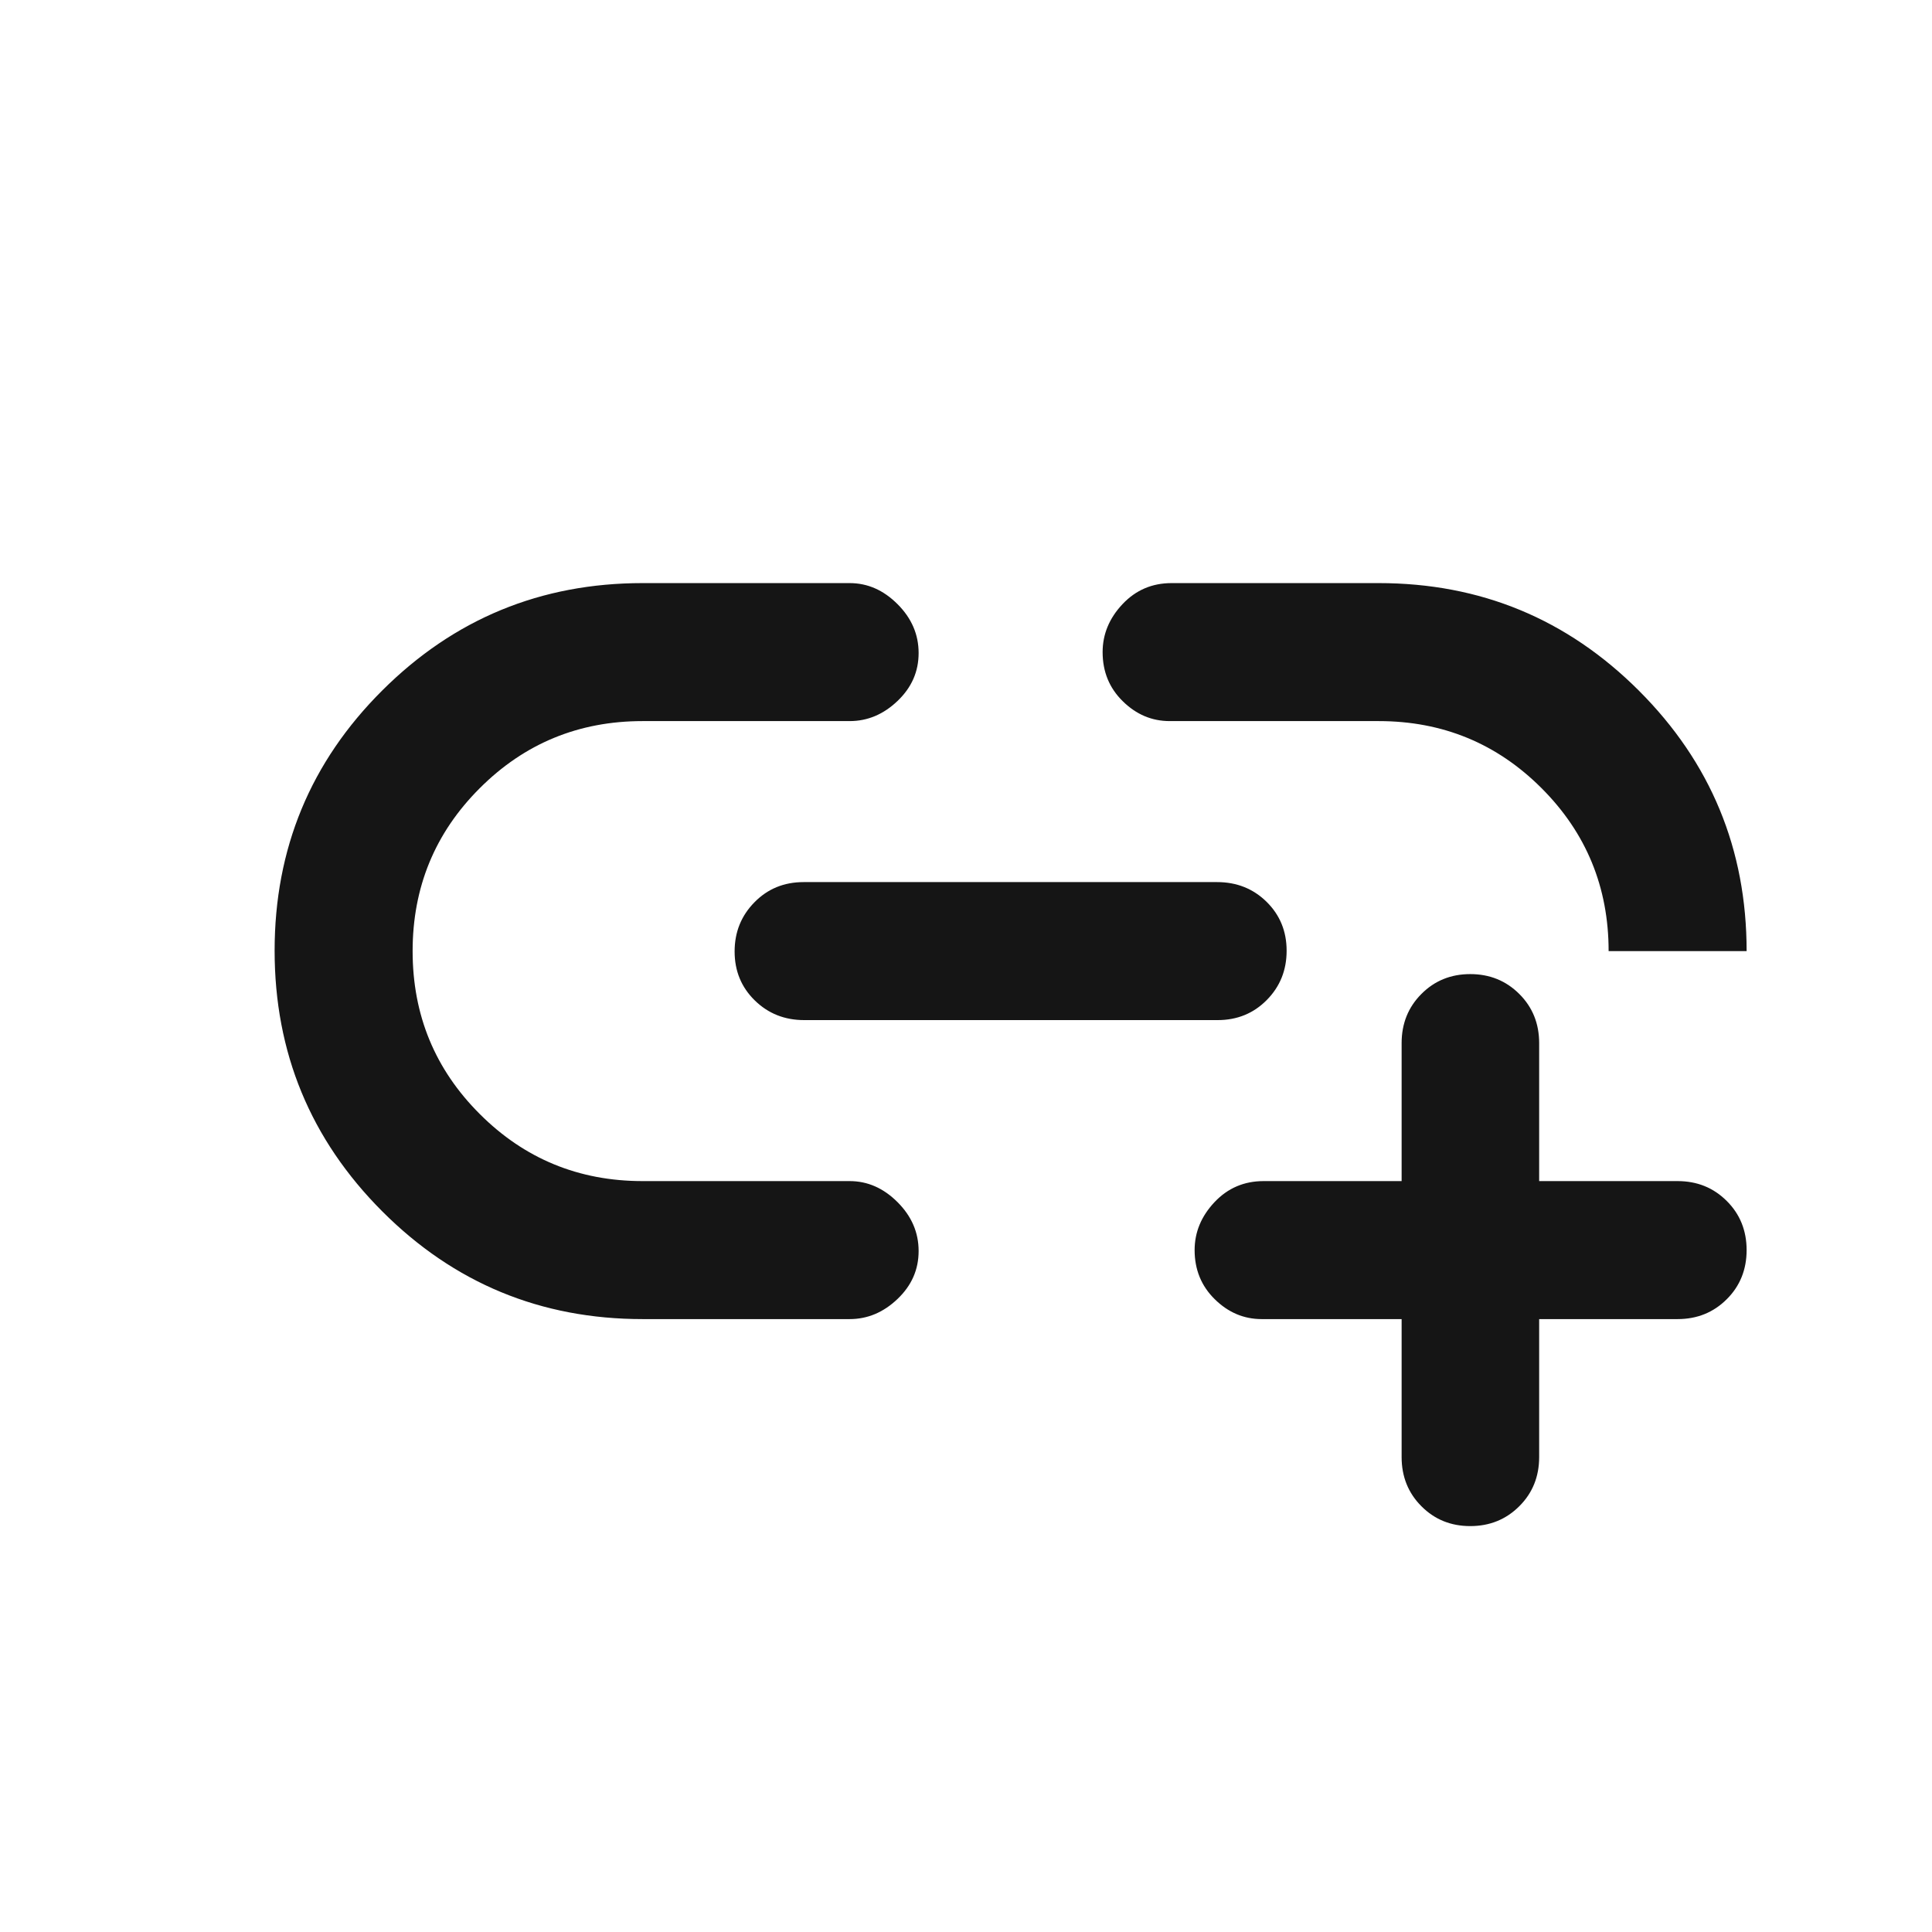 <svg width="21" height="21" viewBox="0 0 21 21" fill="none" xmlns="http://www.w3.org/2000/svg">
<mask id="mask0_1025_7906" style="mask-type:alpha" maskUnits="userSpaceOnUse" x="0" y="0" width="21" height="21">
<rect x="0.985" y="0.338" width="20" height="20" fill="#D9D9D9"/>
</mask>
<g mask="url(#mask0_1025_7906)">
<path d="M15.235 14.338H13.714C13.52 14.338 13.35 14.266 13.204 14.122C13.058 13.979 12.985 13.8 12.985 13.588C12.985 13.394 13.057 13.22 13.201 13.067C13.345 12.914 13.523 12.838 13.735 12.838H15.235V11.338C15.235 11.126 15.307 10.947 15.45 10.804C15.593 10.66 15.77 10.588 15.981 10.588C16.192 10.588 16.37 10.66 16.514 10.804C16.658 10.947 16.73 11.126 16.73 11.338V12.838H18.234C18.447 12.838 18.625 12.91 18.769 13.054C18.913 13.197 18.985 13.376 18.985 13.588C18.985 13.8 18.913 13.979 18.769 14.122C18.625 14.266 18.447 14.338 18.234 14.338H16.73V15.838C16.73 16.05 16.658 16.229 16.514 16.372C16.37 16.516 16.192 16.588 15.981 16.588C15.77 16.588 15.593 16.516 15.45 16.372C15.307 16.229 15.235 16.05 15.235 15.838V14.338ZM9.235 14.338H6.985C5.879 14.338 4.935 13.948 4.155 13.167C3.375 12.386 2.985 11.441 2.985 10.333C2.985 9.225 3.375 8.282 4.155 7.505C4.935 6.727 5.879 6.338 6.985 6.338H9.235C9.43 6.338 9.603 6.414 9.756 6.567C9.909 6.72 9.985 6.897 9.985 7.098C9.985 7.3 9.909 7.473 9.756 7.619C9.603 7.765 9.43 7.838 9.235 7.838H6.985C6.291 7.838 5.701 8.081 5.215 8.567C4.728 9.053 4.485 9.644 4.485 10.338C4.485 11.033 4.728 11.623 5.215 12.109C5.701 12.595 6.291 12.838 6.985 12.838H9.235C9.43 12.838 9.603 12.914 9.756 13.067C9.909 13.22 9.985 13.397 9.985 13.598C9.985 13.8 9.909 13.973 9.756 14.119C9.603 14.265 9.43 14.338 9.235 14.338ZM8.741 11.088C8.529 11.088 8.35 11.017 8.204 10.874C8.058 10.731 7.985 10.554 7.985 10.342C7.985 10.131 8.057 9.953 8.201 9.807C8.344 9.661 8.522 9.588 8.735 9.588H13.229C13.442 9.588 13.621 9.659 13.767 9.802C13.912 9.945 13.985 10.122 13.985 10.334C13.985 10.545 13.914 10.723 13.77 10.869C13.626 11.015 13.448 11.088 13.236 11.088H8.741ZM18.985 10.338H17.485C17.485 9.644 17.242 9.053 16.756 8.567C16.27 8.081 15.68 7.838 14.985 7.838H12.714C12.52 7.838 12.35 7.766 12.204 7.622C12.058 7.479 11.985 7.301 11.985 7.088C11.985 6.894 12.057 6.72 12.201 6.567C12.345 6.414 12.523 6.338 12.735 6.338H14.985C16.092 6.338 17.035 6.728 17.815 7.508C18.595 8.288 18.985 9.231 18.985 10.338Z" fill="#151515"/>
</g>
</svg>
